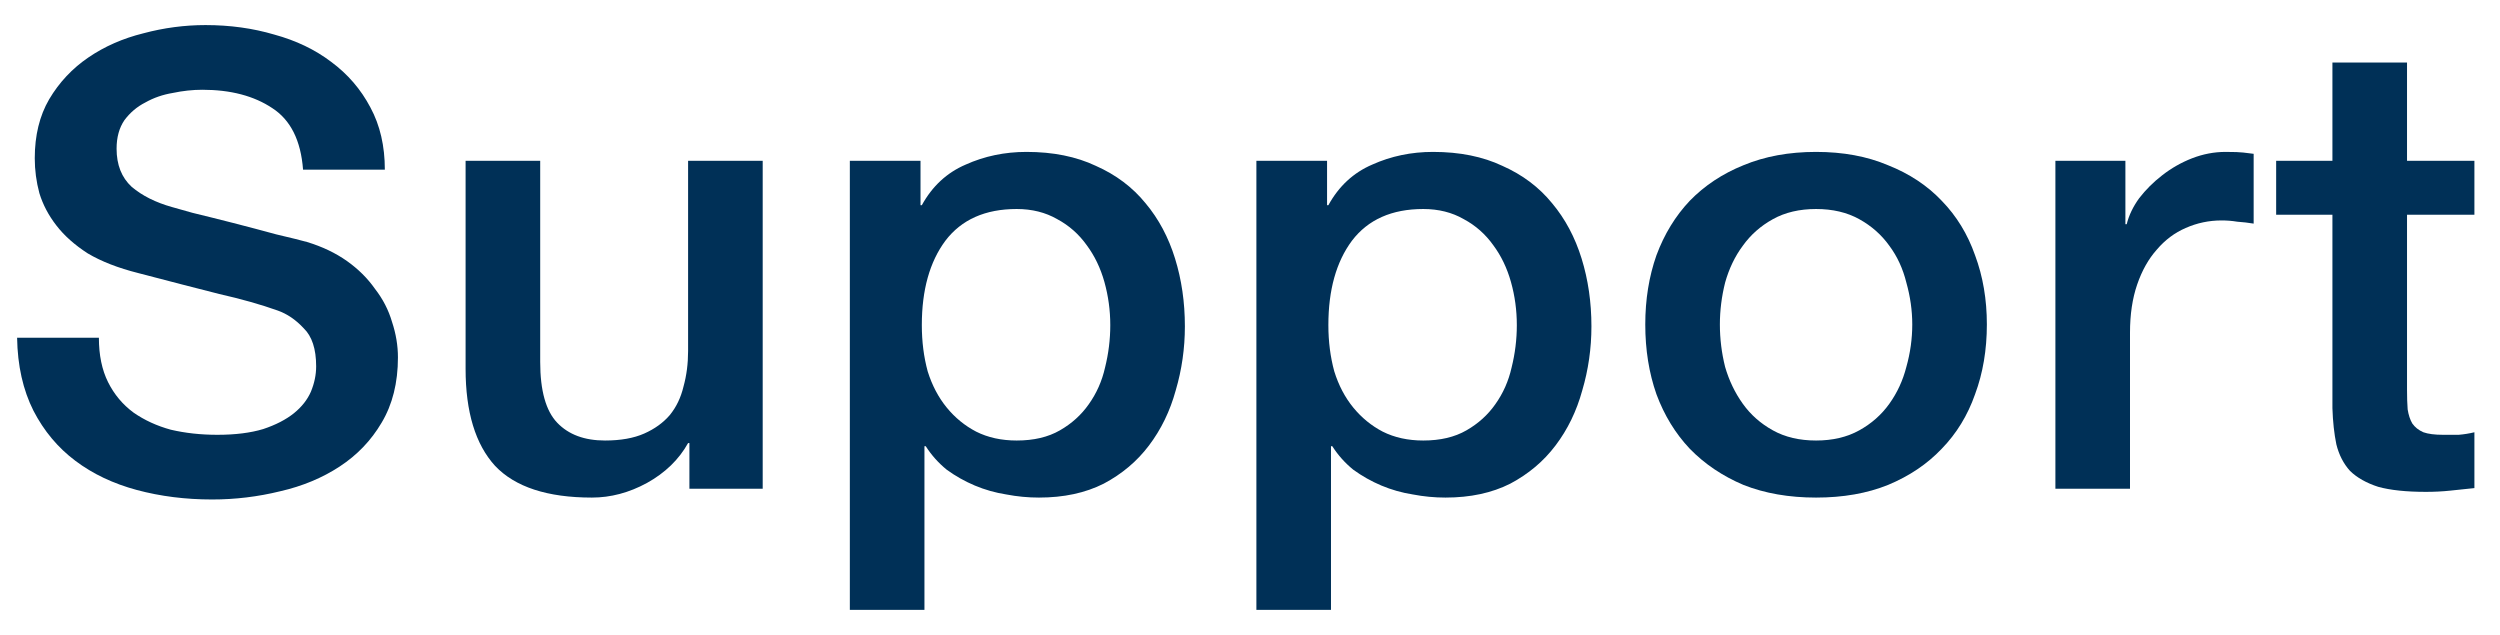<svg width="63" height="16" viewBox="0 0 63 16" fill="none" xmlns="http://www.w3.org/2000/svg">
<path d="M57.359 4.052H58.777V1.575H60.657V4.052H62.355V5.411H60.657V9.822C60.657 10.014 60.662 10.179 60.673 10.318C60.695 10.456 60.733 10.573 60.788 10.669C60.854 10.765 60.948 10.84 61.069 10.893C61.19 10.936 61.355 10.957 61.563 10.957C61.695 10.957 61.827 10.957 61.959 10.957C62.091 10.946 62.223 10.925 62.355 10.893V12.3C62.146 12.321 61.943 12.342 61.745 12.364C61.547 12.385 61.343 12.395 61.135 12.395C60.64 12.395 60.239 12.353 59.931 12.268C59.634 12.172 59.398 12.039 59.222 11.868C59.057 11.687 58.942 11.463 58.876 11.197C58.821 10.93 58.788 10.627 58.777 10.286V5.411H57.359V4.052Z" fill="#003057"/>
<path d="M51.796 4.052H53.56V5.65H53.593C53.648 5.427 53.753 5.208 53.907 4.995C54.072 4.782 54.264 4.59 54.484 4.42C54.715 4.239 54.968 4.095 55.242 3.988C55.517 3.882 55.798 3.828 56.083 3.828C56.303 3.828 56.452 3.834 56.529 3.844C56.617 3.855 56.705 3.866 56.792 3.876V5.635C56.66 5.613 56.523 5.597 56.38 5.587C56.248 5.565 56.116 5.555 55.984 5.555C55.666 5.555 55.363 5.619 55.078 5.746C54.803 5.864 54.561 6.045 54.352 6.29C54.143 6.524 53.978 6.817 53.857 7.169C53.736 7.521 53.676 7.925 53.676 8.384V12.316H51.796V4.052Z" fill="#003057"/>
<path d="M45.765 12.539C45.083 12.539 44.473 12.433 43.935 12.22C43.407 11.996 42.956 11.692 42.583 11.309C42.22 10.925 41.94 10.467 41.742 9.934C41.555 9.401 41.461 8.815 41.461 8.176C41.461 7.547 41.555 6.966 41.742 6.434C41.94 5.901 42.22 5.443 42.583 5.059C42.956 4.676 43.407 4.377 43.935 4.164C44.473 3.94 45.083 3.828 45.765 3.828C46.447 3.828 47.051 3.94 47.579 4.164C48.117 4.377 48.568 4.676 48.931 5.059C49.305 5.443 49.585 5.901 49.772 6.434C49.97 6.966 50.069 7.547 50.069 8.176C50.069 8.815 49.97 9.401 49.772 9.934C49.585 10.467 49.305 10.925 48.931 11.309C48.568 11.692 48.117 11.996 47.579 12.22C47.051 12.433 46.447 12.539 45.765 12.539ZM45.765 11.101C46.183 11.101 46.545 11.016 46.853 10.845C47.161 10.675 47.414 10.451 47.612 10.174C47.81 9.897 47.953 9.588 48.04 9.247C48.139 8.895 48.189 8.538 48.189 8.176C48.189 7.824 48.139 7.473 48.04 7.121C47.953 6.769 47.81 6.46 47.612 6.194C47.414 5.917 47.161 5.693 46.853 5.523C46.545 5.352 46.183 5.267 45.765 5.267C45.347 5.267 44.984 5.352 44.677 5.523C44.369 5.693 44.116 5.917 43.918 6.194C43.72 6.46 43.572 6.769 43.473 7.121C43.385 7.473 43.341 7.824 43.341 8.176C43.341 8.538 43.385 8.895 43.473 9.247C43.572 9.588 43.72 9.897 43.918 10.174C44.116 10.451 44.369 10.675 44.677 10.845C44.984 11.016 45.347 11.101 45.765 11.101Z" fill="#003057"/>
<path d="M31.661 4.052H33.442V5.171H33.475C33.739 4.691 34.107 4.351 34.58 4.148C35.053 3.935 35.564 3.828 36.113 3.828C36.784 3.828 37.367 3.946 37.861 4.18C38.367 4.404 38.785 4.718 39.114 5.123C39.444 5.517 39.691 5.981 39.856 6.514C40.021 7.046 40.104 7.616 40.104 8.224C40.104 8.778 40.027 9.316 39.873 9.838C39.73 10.36 39.505 10.824 39.197 11.229C38.9 11.623 38.521 11.943 38.059 12.188C37.597 12.422 37.053 12.539 36.427 12.539C36.152 12.539 35.877 12.513 35.602 12.46C35.327 12.417 35.064 12.342 34.811 12.236C34.558 12.129 34.322 11.996 34.102 11.836C33.893 11.666 33.717 11.469 33.574 11.245H33.541V15.368H31.661V4.052ZM38.224 8.192C38.224 7.819 38.175 7.457 38.076 7.105C37.977 6.753 37.828 6.444 37.63 6.178C37.432 5.901 37.185 5.682 36.888 5.523C36.592 5.352 36.251 5.267 35.866 5.267C35.075 5.267 34.475 5.533 34.069 6.066C33.673 6.599 33.475 7.307 33.475 8.192C33.475 8.607 33.525 8.996 33.624 9.359C33.733 9.71 33.893 10.014 34.102 10.27C34.311 10.525 34.558 10.728 34.844 10.877C35.141 11.026 35.481 11.101 35.866 11.101C36.295 11.101 36.657 11.016 36.954 10.845C37.251 10.675 37.493 10.456 37.68 10.19C37.878 9.913 38.015 9.604 38.092 9.263C38.18 8.911 38.224 8.554 38.224 8.192Z" fill="#003057"/>
<path d="M21.416 4.052H23.197V5.171H23.23C23.494 4.691 23.862 4.351 24.335 4.148C24.808 3.935 25.319 3.828 25.868 3.828C26.539 3.828 27.121 3.946 27.616 4.18C28.122 4.404 28.54 4.718 28.869 5.123C29.199 5.517 29.446 5.981 29.611 6.514C29.776 7.046 29.859 7.616 29.859 8.224C29.859 8.778 29.782 9.316 29.628 9.838C29.485 10.36 29.259 10.824 28.952 11.229C28.655 11.623 28.276 11.943 27.814 12.188C27.352 12.422 26.808 12.539 26.182 12.539C25.907 12.539 25.632 12.513 25.357 12.46C25.082 12.417 24.819 12.342 24.566 12.236C24.313 12.129 24.076 11.996 23.857 11.836C23.648 11.666 23.472 11.469 23.329 11.245H23.296V15.368H21.416V4.052ZM27.979 8.192C27.979 7.819 27.929 7.457 27.831 7.105C27.732 6.753 27.583 6.444 27.385 6.178C27.187 5.901 26.94 5.682 26.643 5.523C26.346 5.352 26.006 5.267 25.621 5.267C24.829 5.267 24.23 5.533 23.824 6.066C23.428 6.599 23.23 7.307 23.23 8.192C23.23 8.607 23.279 8.996 23.378 9.359C23.488 9.71 23.648 10.014 23.857 10.27C24.065 10.525 24.313 10.728 24.599 10.877C24.895 11.026 25.236 11.101 25.621 11.101C26.05 11.101 26.412 11.016 26.709 10.845C27.006 10.675 27.248 10.456 27.435 10.19C27.633 9.913 27.77 9.604 27.847 9.263C27.935 8.911 27.979 8.554 27.979 8.192Z" fill="#003057"/>
<path d="M19.22 12.316H17.373V11.165H17.34C17.109 11.58 16.763 11.916 16.301 12.172C15.85 12.417 15.389 12.539 14.916 12.539C13.795 12.539 12.981 12.273 12.476 11.74C11.981 11.197 11.733 10.382 11.733 9.295V4.052H13.613V9.119C13.613 9.843 13.756 10.355 14.042 10.653C14.328 10.952 14.729 11.101 15.246 11.101C15.641 11.101 15.971 11.042 16.235 10.925C16.499 10.808 16.713 10.653 16.878 10.461C17.043 10.259 17.158 10.019 17.224 9.742C17.301 9.465 17.34 9.167 17.34 8.847V4.052H19.22V12.316Z" fill="#003057"/>
<path d="M2.492 8.511C2.492 8.948 2.569 9.321 2.723 9.63C2.877 9.939 3.091 10.195 3.366 10.398C3.641 10.589 3.954 10.733 4.306 10.829C4.669 10.914 5.059 10.957 5.477 10.957C5.928 10.957 6.312 10.909 6.631 10.813C6.95 10.707 7.208 10.573 7.406 10.414C7.604 10.254 7.747 10.072 7.835 9.87C7.923 9.657 7.967 9.444 7.967 9.231C7.967 8.794 7.862 8.474 7.653 8.272C7.456 8.059 7.236 7.909 6.994 7.824C6.576 7.675 6.087 7.536 5.526 7.409C4.977 7.27 4.295 7.094 3.482 6.881C2.976 6.753 2.553 6.588 2.212 6.386C1.882 6.173 1.618 5.938 1.421 5.682C1.223 5.427 1.08 5.155 0.992 4.867C0.915 4.58 0.876 4.286 0.876 3.988C0.876 3.413 0.997 2.917 1.239 2.502C1.492 2.075 1.822 1.724 2.229 1.447C2.635 1.17 3.097 0.967 3.614 0.839C4.13 0.701 4.652 0.632 5.18 0.632C5.796 0.632 6.373 0.712 6.911 0.871C7.461 1.021 7.939 1.25 8.346 1.559C8.764 1.868 9.094 2.251 9.335 2.709C9.577 3.157 9.698 3.679 9.698 4.276H7.637C7.582 3.541 7.324 3.024 6.862 2.725C6.4 2.416 5.812 2.262 5.098 2.262C4.856 2.262 4.608 2.289 4.356 2.342C4.103 2.384 3.872 2.464 3.663 2.582C3.454 2.688 3.278 2.837 3.135 3.029C3.004 3.221 2.938 3.461 2.938 3.748C2.938 4.153 3.064 4.473 3.317 4.707C3.581 4.931 3.921 5.102 4.339 5.219C4.383 5.23 4.554 5.277 4.85 5.363C5.158 5.437 5.499 5.523 5.873 5.618C6.246 5.714 6.609 5.81 6.961 5.906C7.324 5.991 7.582 6.055 7.736 6.098C8.121 6.215 8.456 6.375 8.742 6.577C9.028 6.78 9.264 7.014 9.451 7.281C9.649 7.536 9.792 7.814 9.879 8.112C9.978 8.41 10.028 8.709 10.028 9.007C10.028 9.646 9.89 10.195 9.616 10.653C9.352 11.101 9 11.468 8.56 11.756C8.121 12.044 7.62 12.252 7.06 12.38C6.499 12.518 5.928 12.587 5.345 12.587C4.674 12.587 4.042 12.507 3.449 12.348C2.855 12.188 2.338 11.943 1.899 11.612C1.459 11.282 1.107 10.861 0.843 10.35C0.58 9.827 0.442 9.215 0.431 8.511H2.492Z" fill="#003057"/>
</svg>
